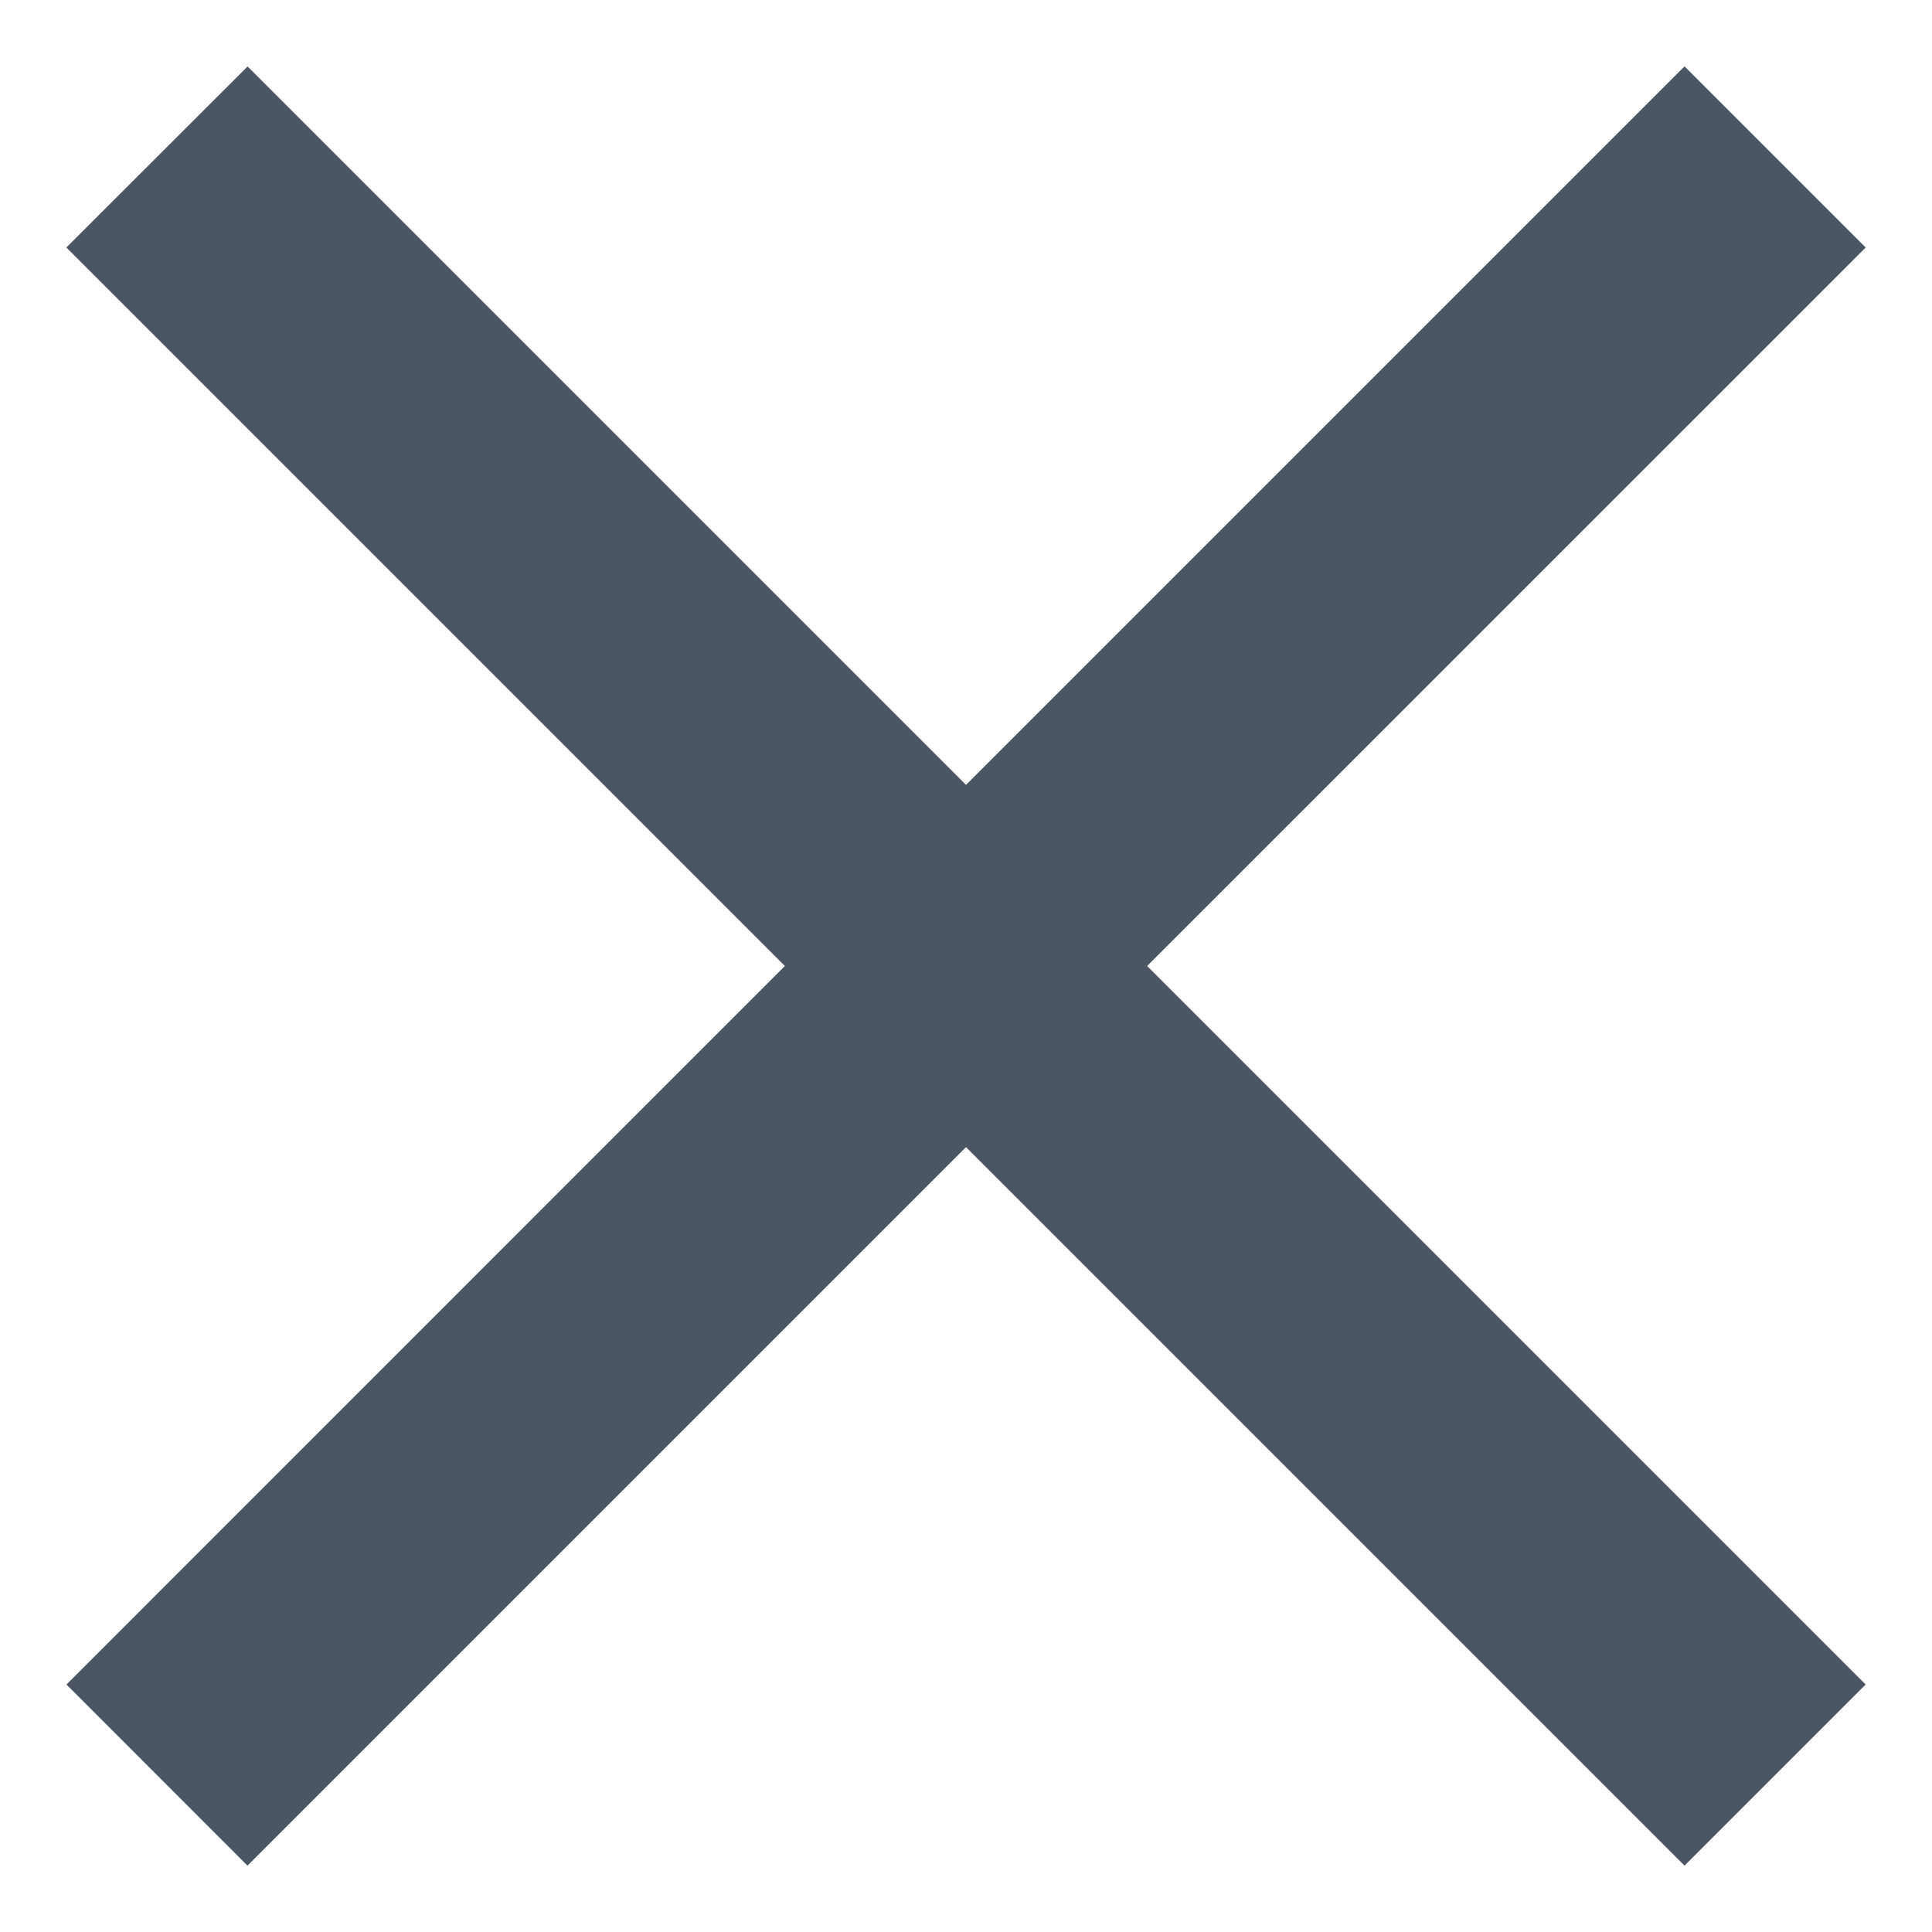 <svg width="20" height="20" fill="none" xmlns="http://www.w3.org/2000/svg"><path d="M19.313 2.563L11.875 10l7.438 7.438-1.875 1.875L10 11.875l-7.438 7.438-1.874-1.875L8.125 10 .687 2.562 2.563.688 10 8.125 17.438.687l1.875 1.875z" fill="#4B5563"/></svg>